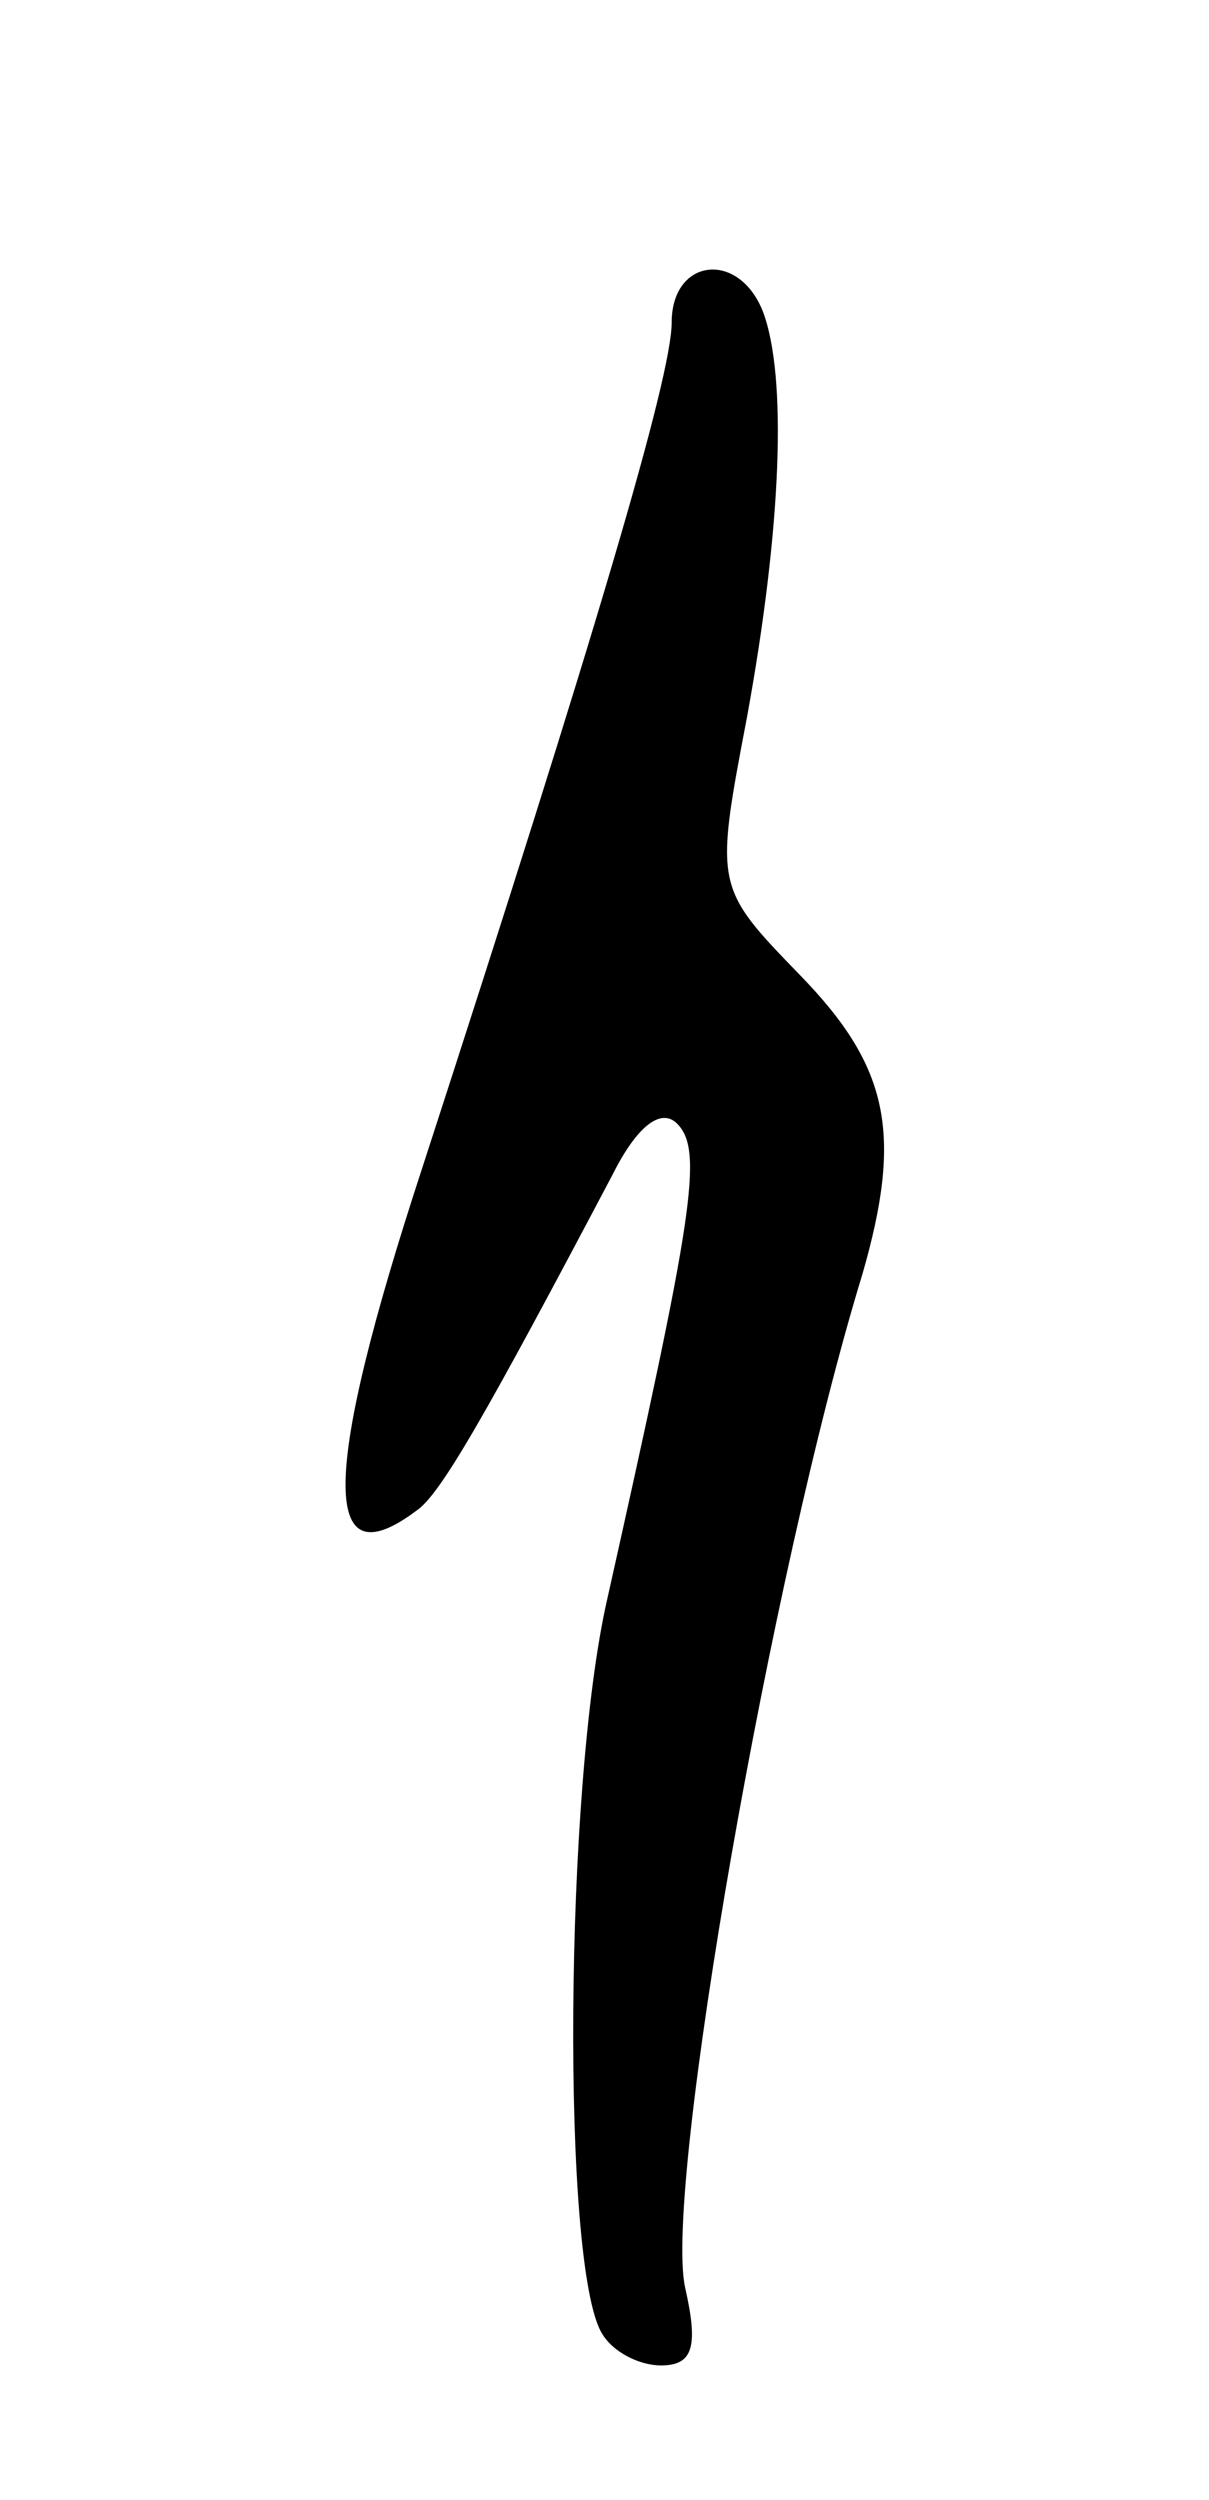 <svg version="1.0" xmlns="http://www.w3.org/2000/svg"
 width="45pt" height="93pt" viewBox="0 0 45 93"
 preserveAspectRatio="xMidYMid meet">
<g transform="translate(0,93) scale(0.1,-0.1)"
fill="#000000" stroke="none">
<path d="M250 810 c0 -20 -28 -115 -93 -315 -37 -113 -38 -154 -2 -127 9 6 26
36 73 125 9 18 18 25 24 19 10 -10 6 -34 -26 -177 -16 -70 -17 -248 -2 -273 4
-7 14 -12 22 -12 12 0 14 7 9 29 -8 37 32 266 66 377 15 52 10 77 -23 111 -32
33 -32 33 -20 96 13 71 15 127 6 151 -9 23 -34 20 -34 -4z"/>
</g>
</svg>
